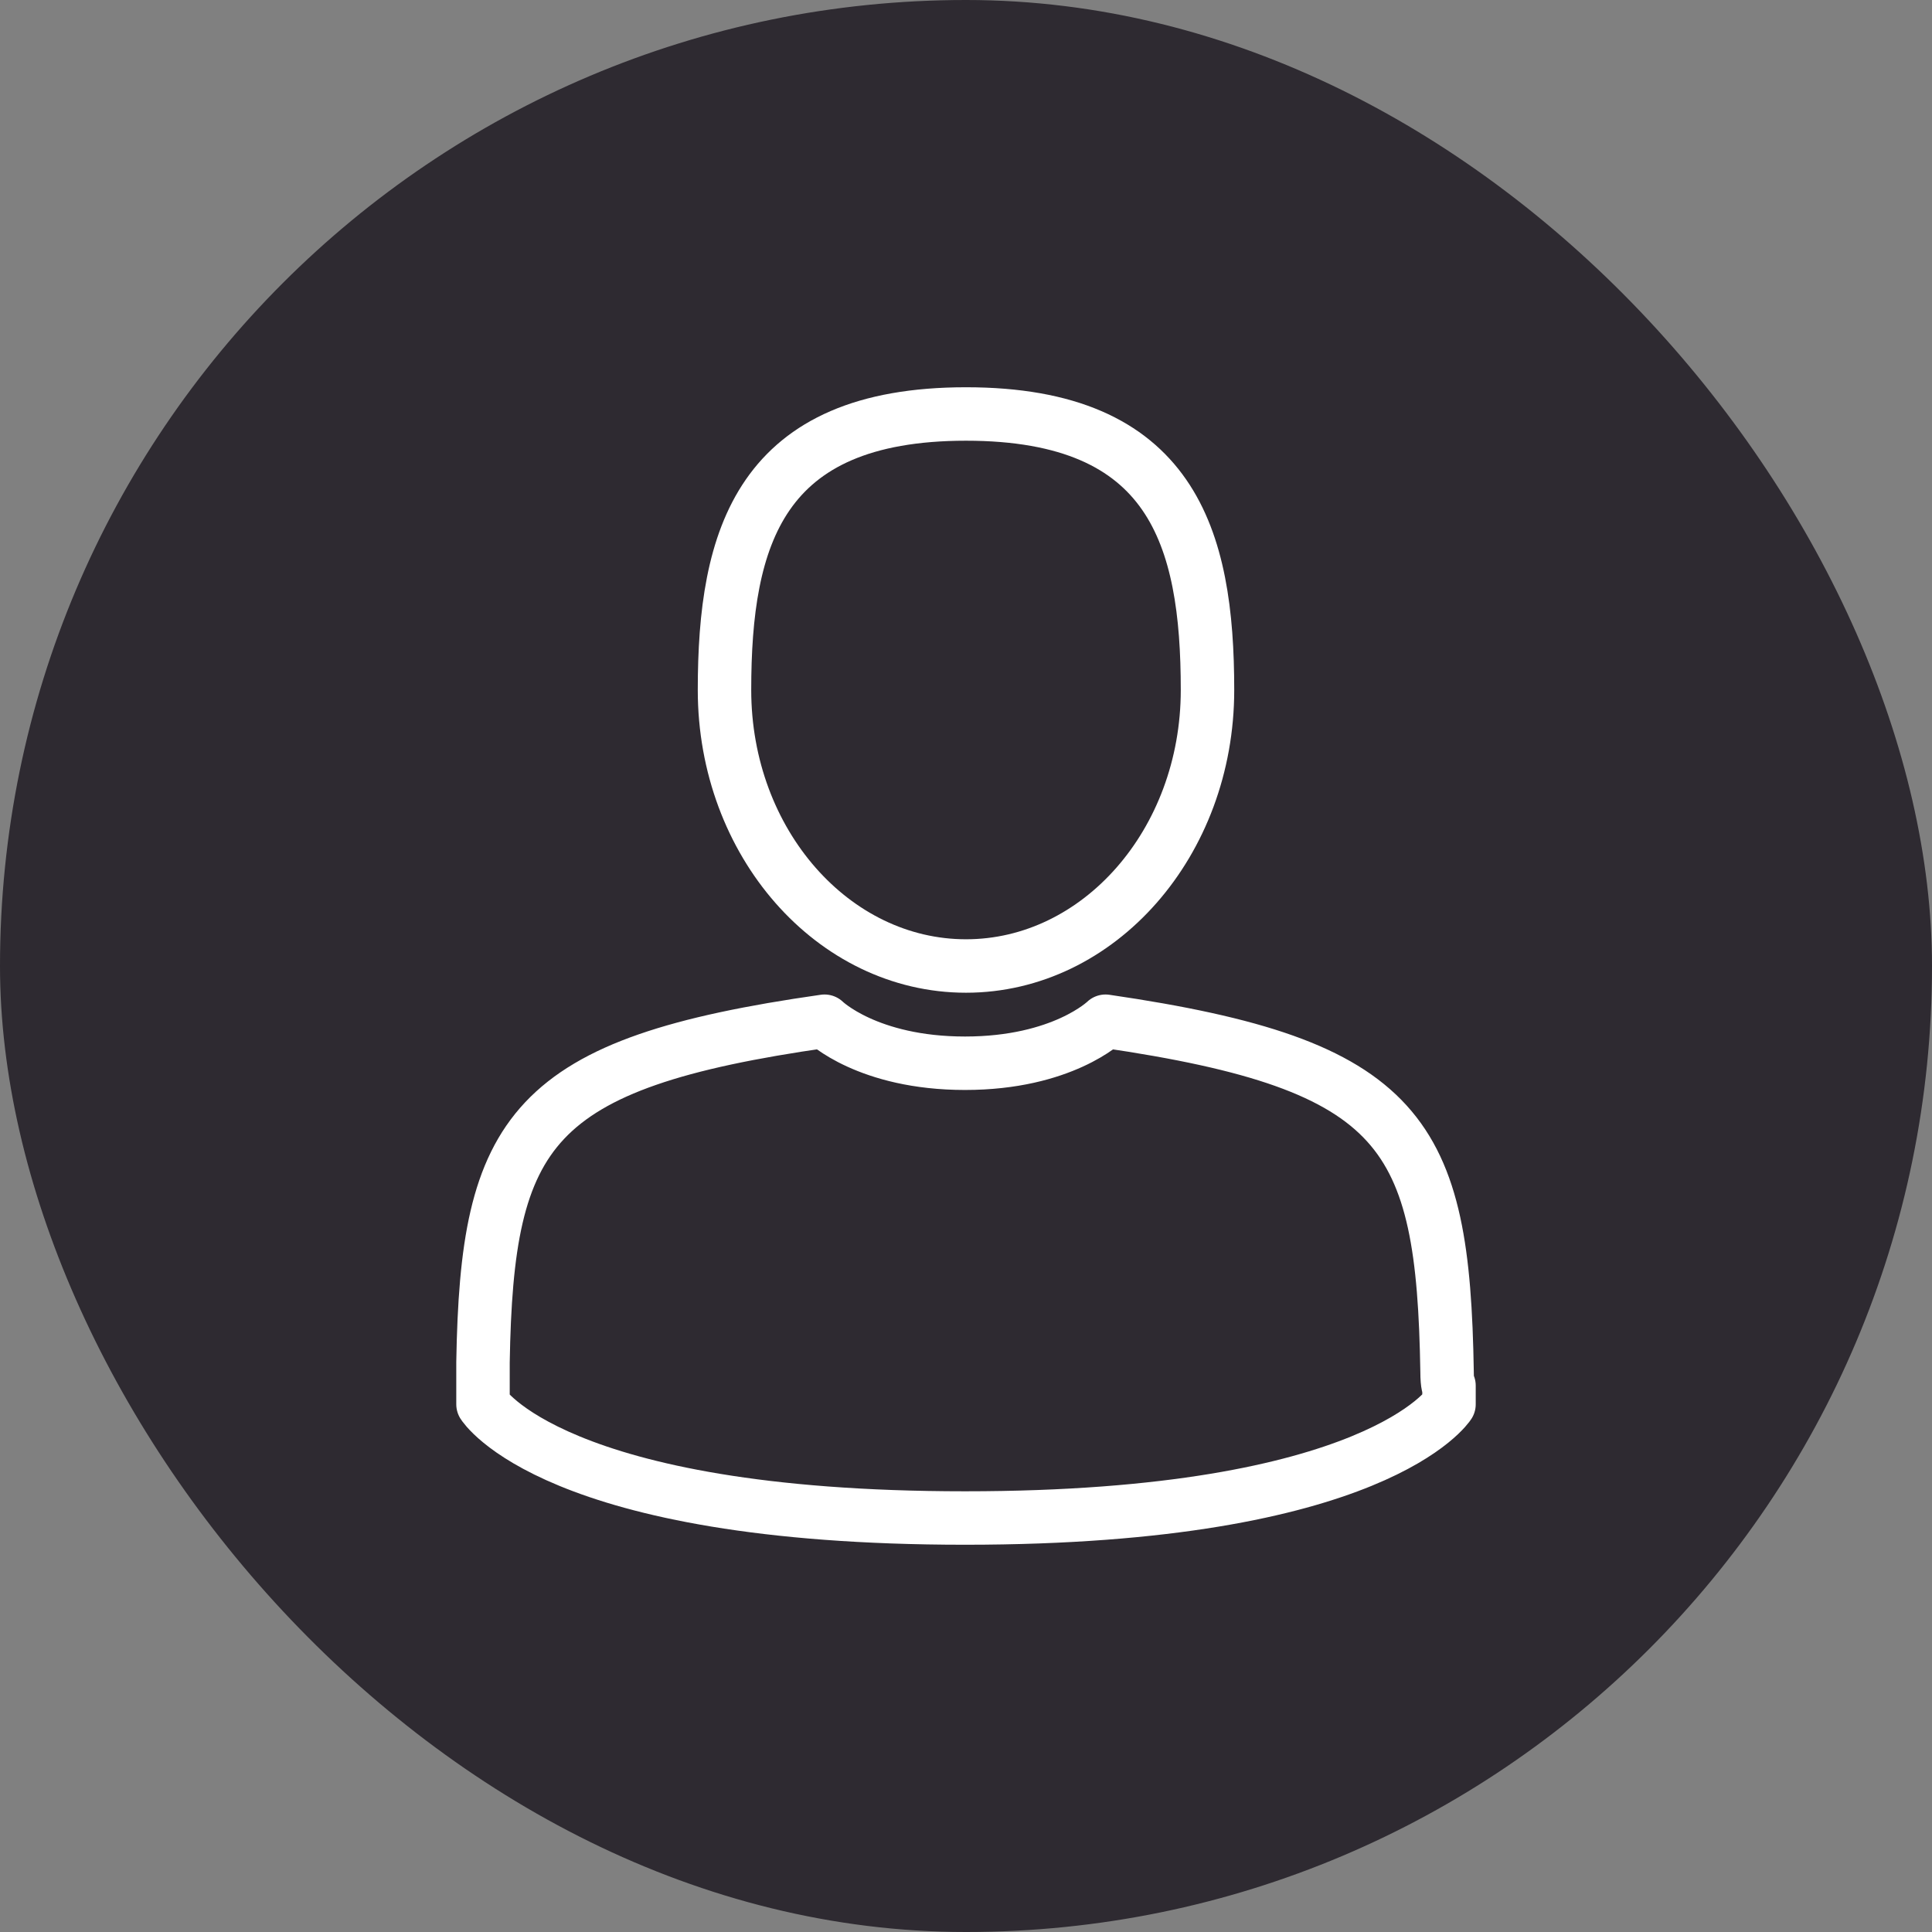 <svg width="36" height="36" viewBox="0 0 36 36" fill="none" xmlns="http://www.w3.org/2000/svg">
<rect x="0" y="0" width="36" height="36" fill="#808080" stroke="none"/>
<rect width="36" height="36" rx="18" fill="#19151D" fill-opacity="0.8"/>
<path d="M26.964 25.558C26.891 21.118 26.164 19.841 20.6 19.029C20.6 19.029 19.8 19.812 17.982 19.812C16.164 19.812 15.364 19.029 15.364 19.029C9.873 19.812 9.073 21.06 9 25.384C9 25.732 9 25.761 9 25.703C9 25.79 9 25.935 9 26.167C9 26.167 10.309 28.286 17.982 28.286C25.654 28.286 27 26.167 27 26.167C27 26.022 27 25.906 27 25.819C27 25.877 26.964 25.819 26.964 25.558Z" stroke="white" stroke-width="0.996" stroke-miterlimit="10" stroke-linecap="round" stroke-linejoin="round"/>
<path d="M18 18C20.473 18 22.5 15.704 22.5 12.857C22.5 10.011 21.847 7.714 18 7.714C14.153 7.714 13.5 10.011 13.5 12.857C13.5 15.704 15.527 18 18 18Z" stroke="white" stroke-width="0.996" stroke-miterlimit="10" stroke-linecap="round" stroke-linejoin="round"/>
</svg>
